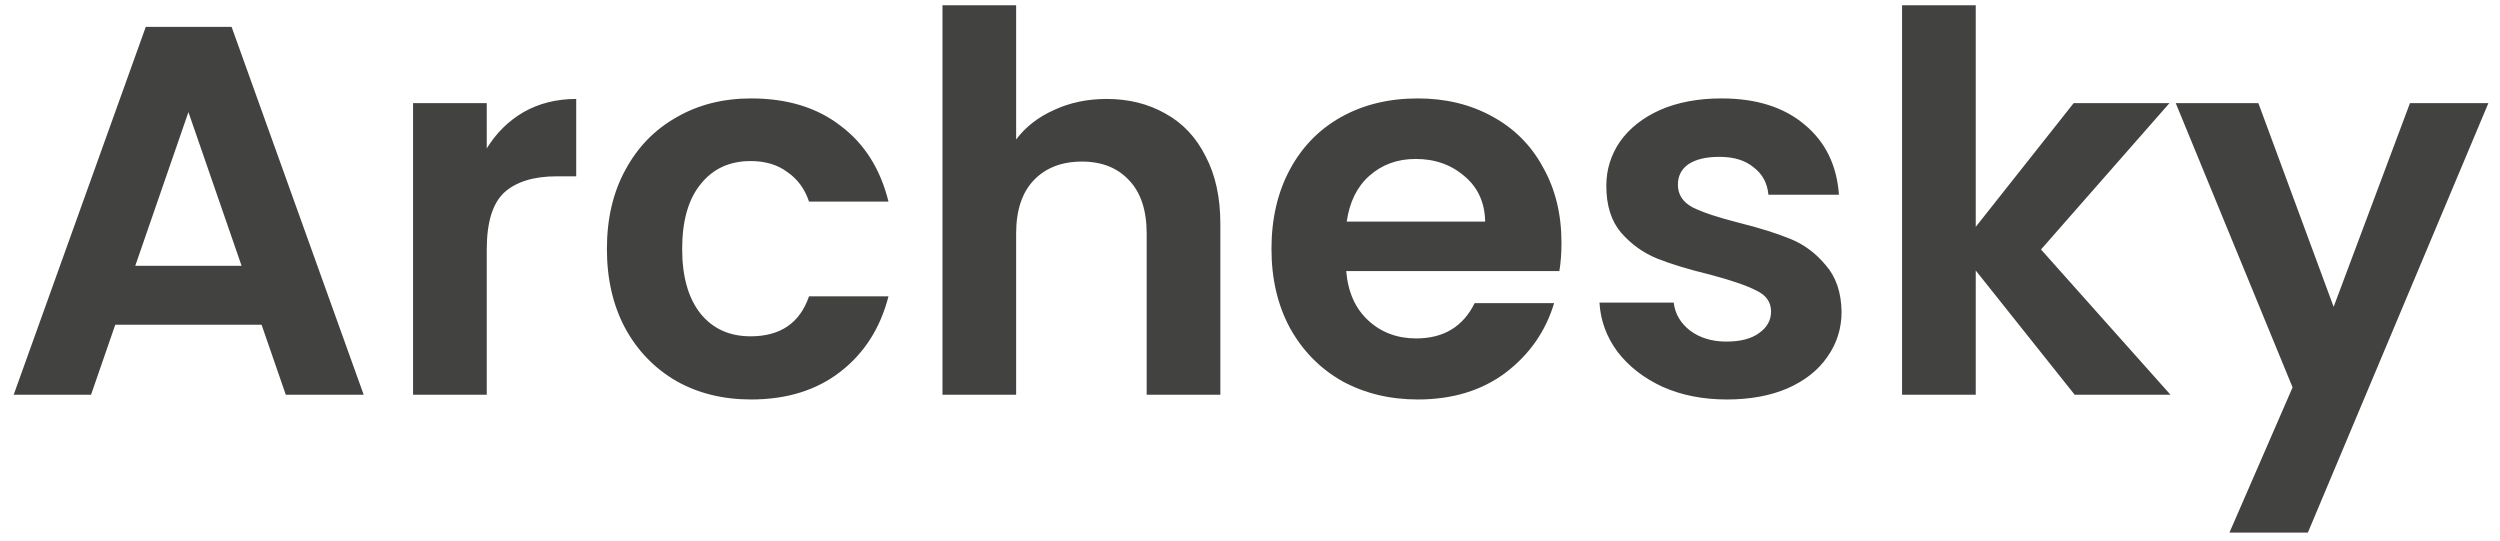 <svg width="171" height="37" viewBox="0 0 171 37" fill="none" xmlns="http://www.w3.org/2000/svg">
<path d="M17.892 22.212H7.884L6.228 27H0.936L9.972 1.836H15.84L24.876 27H19.548L17.892 22.212ZM16.524 18.18L12.888 7.668L9.252 18.18H16.524ZM33.294 10.152C33.941 9.096 34.782 8.268 35.813 7.668C36.87 7.068 38.069 6.768 39.413 6.768V12.06H38.081C36.498 12.06 35.297 12.432 34.481 13.176C33.69 13.92 33.294 15.216 33.294 17.064V27H28.253V7.056H33.294V10.152ZM41.512 17.028C41.512 14.964 41.932 13.164 42.772 11.628C43.612 10.068 44.776 8.868 46.264 8.028C47.752 7.164 49.456 6.732 51.376 6.732C53.848 6.732 55.888 7.356 57.496 8.604C59.128 9.828 60.22 11.556 60.772 13.788H55.336C55.048 12.924 54.556 12.252 53.86 11.772C53.188 11.268 52.348 11.016 51.34 11.016C49.9 11.016 48.76 11.544 47.92 12.6C47.08 13.632 46.66 15.108 46.66 17.028C46.66 18.924 47.08 20.4 47.92 21.456C48.76 22.488 49.9 23.004 51.34 23.004C53.38 23.004 54.712 22.092 55.336 20.268H60.772C60.22 22.428 59.128 24.144 57.496 25.416C55.864 26.688 53.824 27.324 51.376 27.324C49.456 27.324 47.752 26.904 46.264 26.064C44.776 25.2 43.612 24 42.772 22.464C41.932 20.904 41.512 19.092 41.512 17.028ZM75.697 6.768C77.209 6.768 78.552 7.104 79.728 7.776C80.904 8.424 81.817 9.396 82.465 10.692C83.136 11.964 83.472 13.5 83.472 15.3V27H78.433V15.984C78.433 14.4 78.037 13.188 77.245 12.348C76.453 11.484 75.373 11.052 74.004 11.052C72.612 11.052 71.508 11.484 70.692 12.348C69.9 13.188 69.504 14.4 69.504 15.984V27H64.465V0.36H69.504V9.54C70.153 8.676 71.016 8.004 72.097 7.524C73.177 7.02 74.376 6.768 75.697 6.768ZM106.805 16.596C106.805 17.316 106.757 17.964 106.661 18.54H92.081C92.201 19.98 92.705 21.108 93.593 21.924C94.481 22.74 95.573 23.148 96.869 23.148C98.741 23.148 100.073 22.344 100.865 20.736H106.301C105.725 22.656 104.621 24.24 102.989 25.488C101.357 26.712 99.353 27.324 96.977 27.324C95.057 27.324 93.329 26.904 91.793 26.064C90.281 25.2 89.093 23.988 88.229 22.428C87.389 20.868 86.969 19.068 86.969 17.028C86.969 14.964 87.389 13.152 88.229 11.592C89.069 10.032 90.245 8.832 91.757 7.992C93.269 7.152 95.009 6.732 96.977 6.732C98.873 6.732 100.565 7.14 102.053 7.956C103.565 8.772 104.729 9.936 105.545 11.448C106.385 12.936 106.805 14.652 106.805 16.596ZM101.585 15.156C101.561 13.86 101.093 12.828 100.181 12.06C99.269 11.268 98.153 10.872 96.833 10.872C95.585 10.872 94.529 11.256 93.665 12.024C92.825 12.768 92.309 13.812 92.117 15.156H101.585ZM118.116 27.324C116.484 27.324 115.02 27.036 113.724 26.46C112.428 25.86 111.396 25.056 110.628 24.048C109.884 23.04 109.476 21.924 109.404 20.7H114.48C114.576 21.468 114.948 22.104 115.596 22.608C116.268 23.112 117.096 23.364 118.08 23.364C119.04 23.364 119.784 23.172 120.312 22.788C120.864 22.404 121.14 21.912 121.14 21.312C121.14 20.664 120.804 20.184 120.132 19.872C119.484 19.536 118.44 19.176 117 18.792C115.512 18.432 114.288 18.06 113.328 17.676C112.392 17.292 111.576 16.704 110.88 15.912C110.208 15.12 109.872 14.052 109.872 12.708C109.872 11.604 110.184 10.596 110.808 9.684C111.456 8.772 112.368 8.052 113.544 7.524C114.744 6.996 116.148 6.732 117.756 6.732C120.132 6.732 122.028 7.332 123.444 8.532C124.86 9.708 125.64 11.304 125.784 13.32H120.96C120.888 12.528 120.552 11.904 119.952 11.448C119.376 10.968 118.596 10.728 117.612 10.728C116.7 10.728 115.992 10.896 115.488 11.232C115.008 11.568 114.768 12.036 114.768 12.636C114.768 13.308 115.104 13.824 115.776 14.184C116.448 14.52 117.492 14.868 118.908 15.228C120.348 15.588 121.536 15.96 122.472 16.344C123.408 16.728 124.212 17.328 124.884 18.144C125.58 18.936 125.94 19.992 125.964 21.312C125.964 22.464 125.64 23.496 124.992 24.408C124.368 25.32 123.456 26.04 122.256 26.568C121.08 27.072 119.7 27.324 118.116 27.324ZM141.909 27L135.141 18.504V27H130.101V0.36H135.141V15.516L141.837 7.056H148.389L139.605 17.064L148.461 27H141.909ZM170.205 7.056L157.857 36.432H152.493L156.813 26.496L148.821 7.056H154.473L159.621 20.988L164.841 7.056H170.205Z" fill="#424241"/>
</svg>
